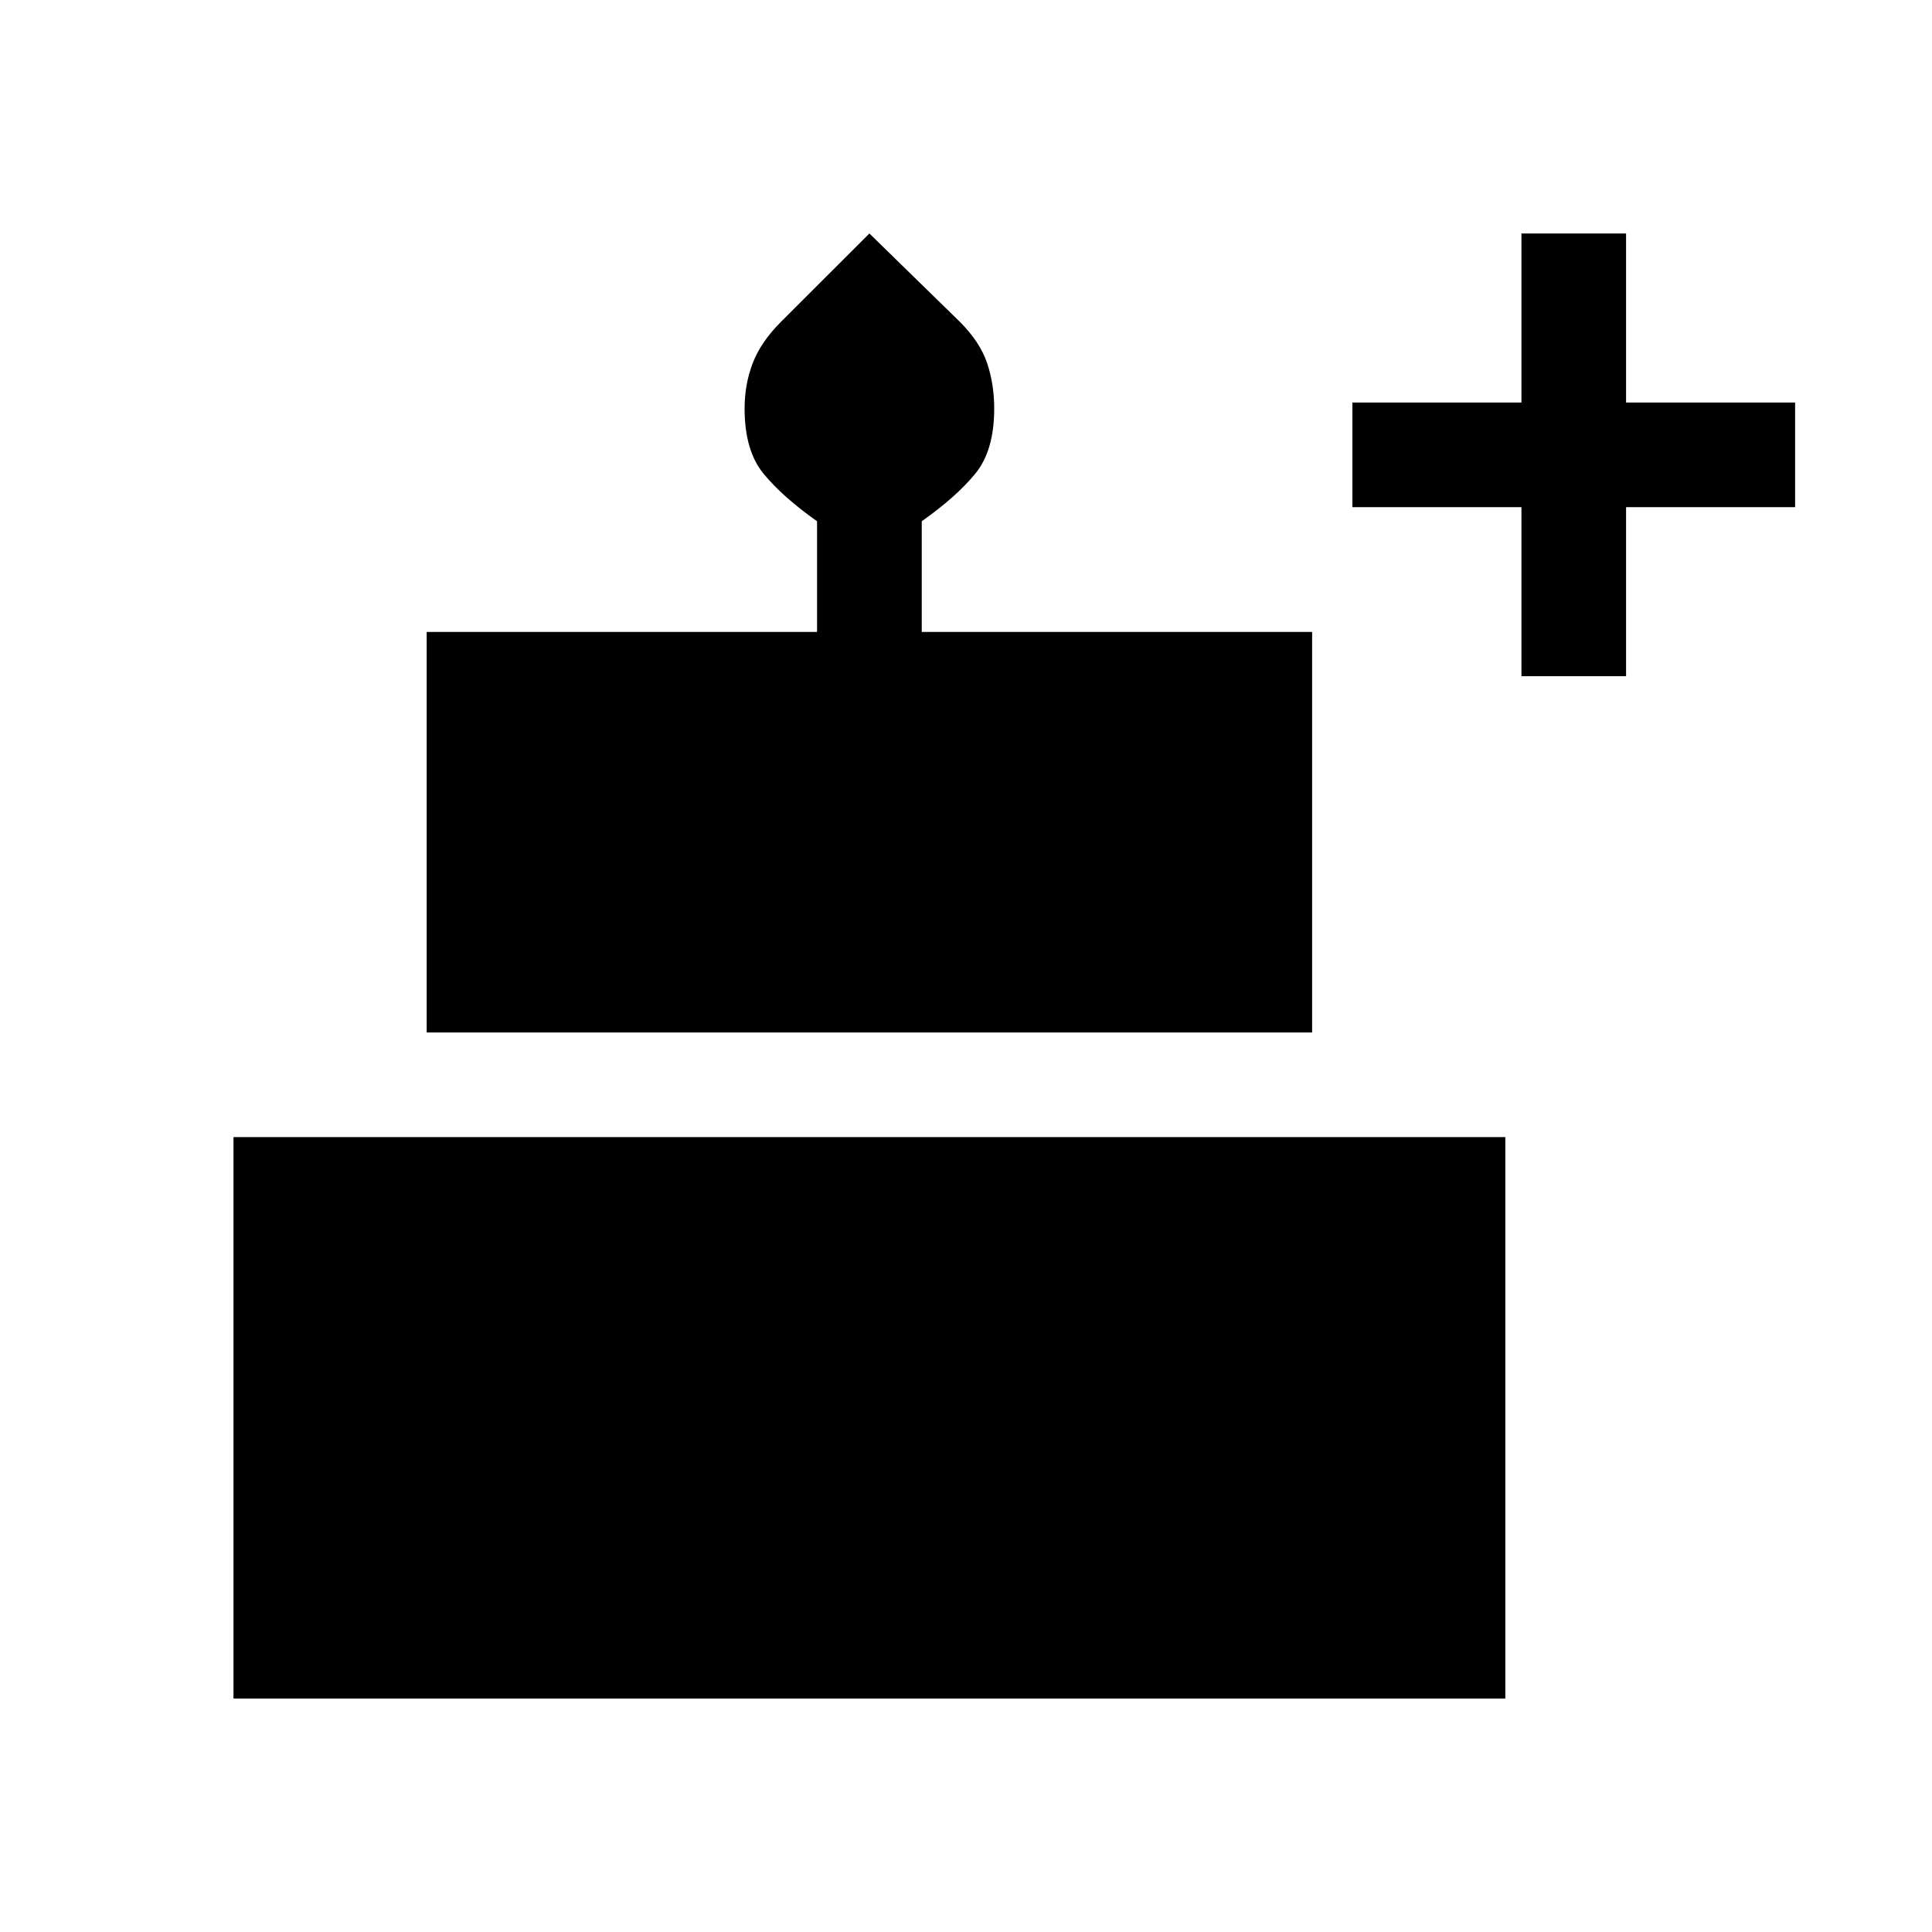 <svg xmlns="http://www.w3.org/2000/svg" height="20" width="20"><path d="M2.417 17.583v-5.812h13.166v5.812Zm2-6.895V6.542h4.041V5.396q-.354-.25-.552-.49-.198-.239-.198-.677 0-.25.084-.469.083-.218.291-.427L9 2.417l.938.916q.208.209.281.427.073.219.073.469 0 .438-.198.677-.198.24-.552.49v1.146h4.041v4.146ZM15.75 7V5.25H14V4.167h1.75v-1.75h1.083v1.75h1.75V5.25h-1.75V7Z"/></svg>